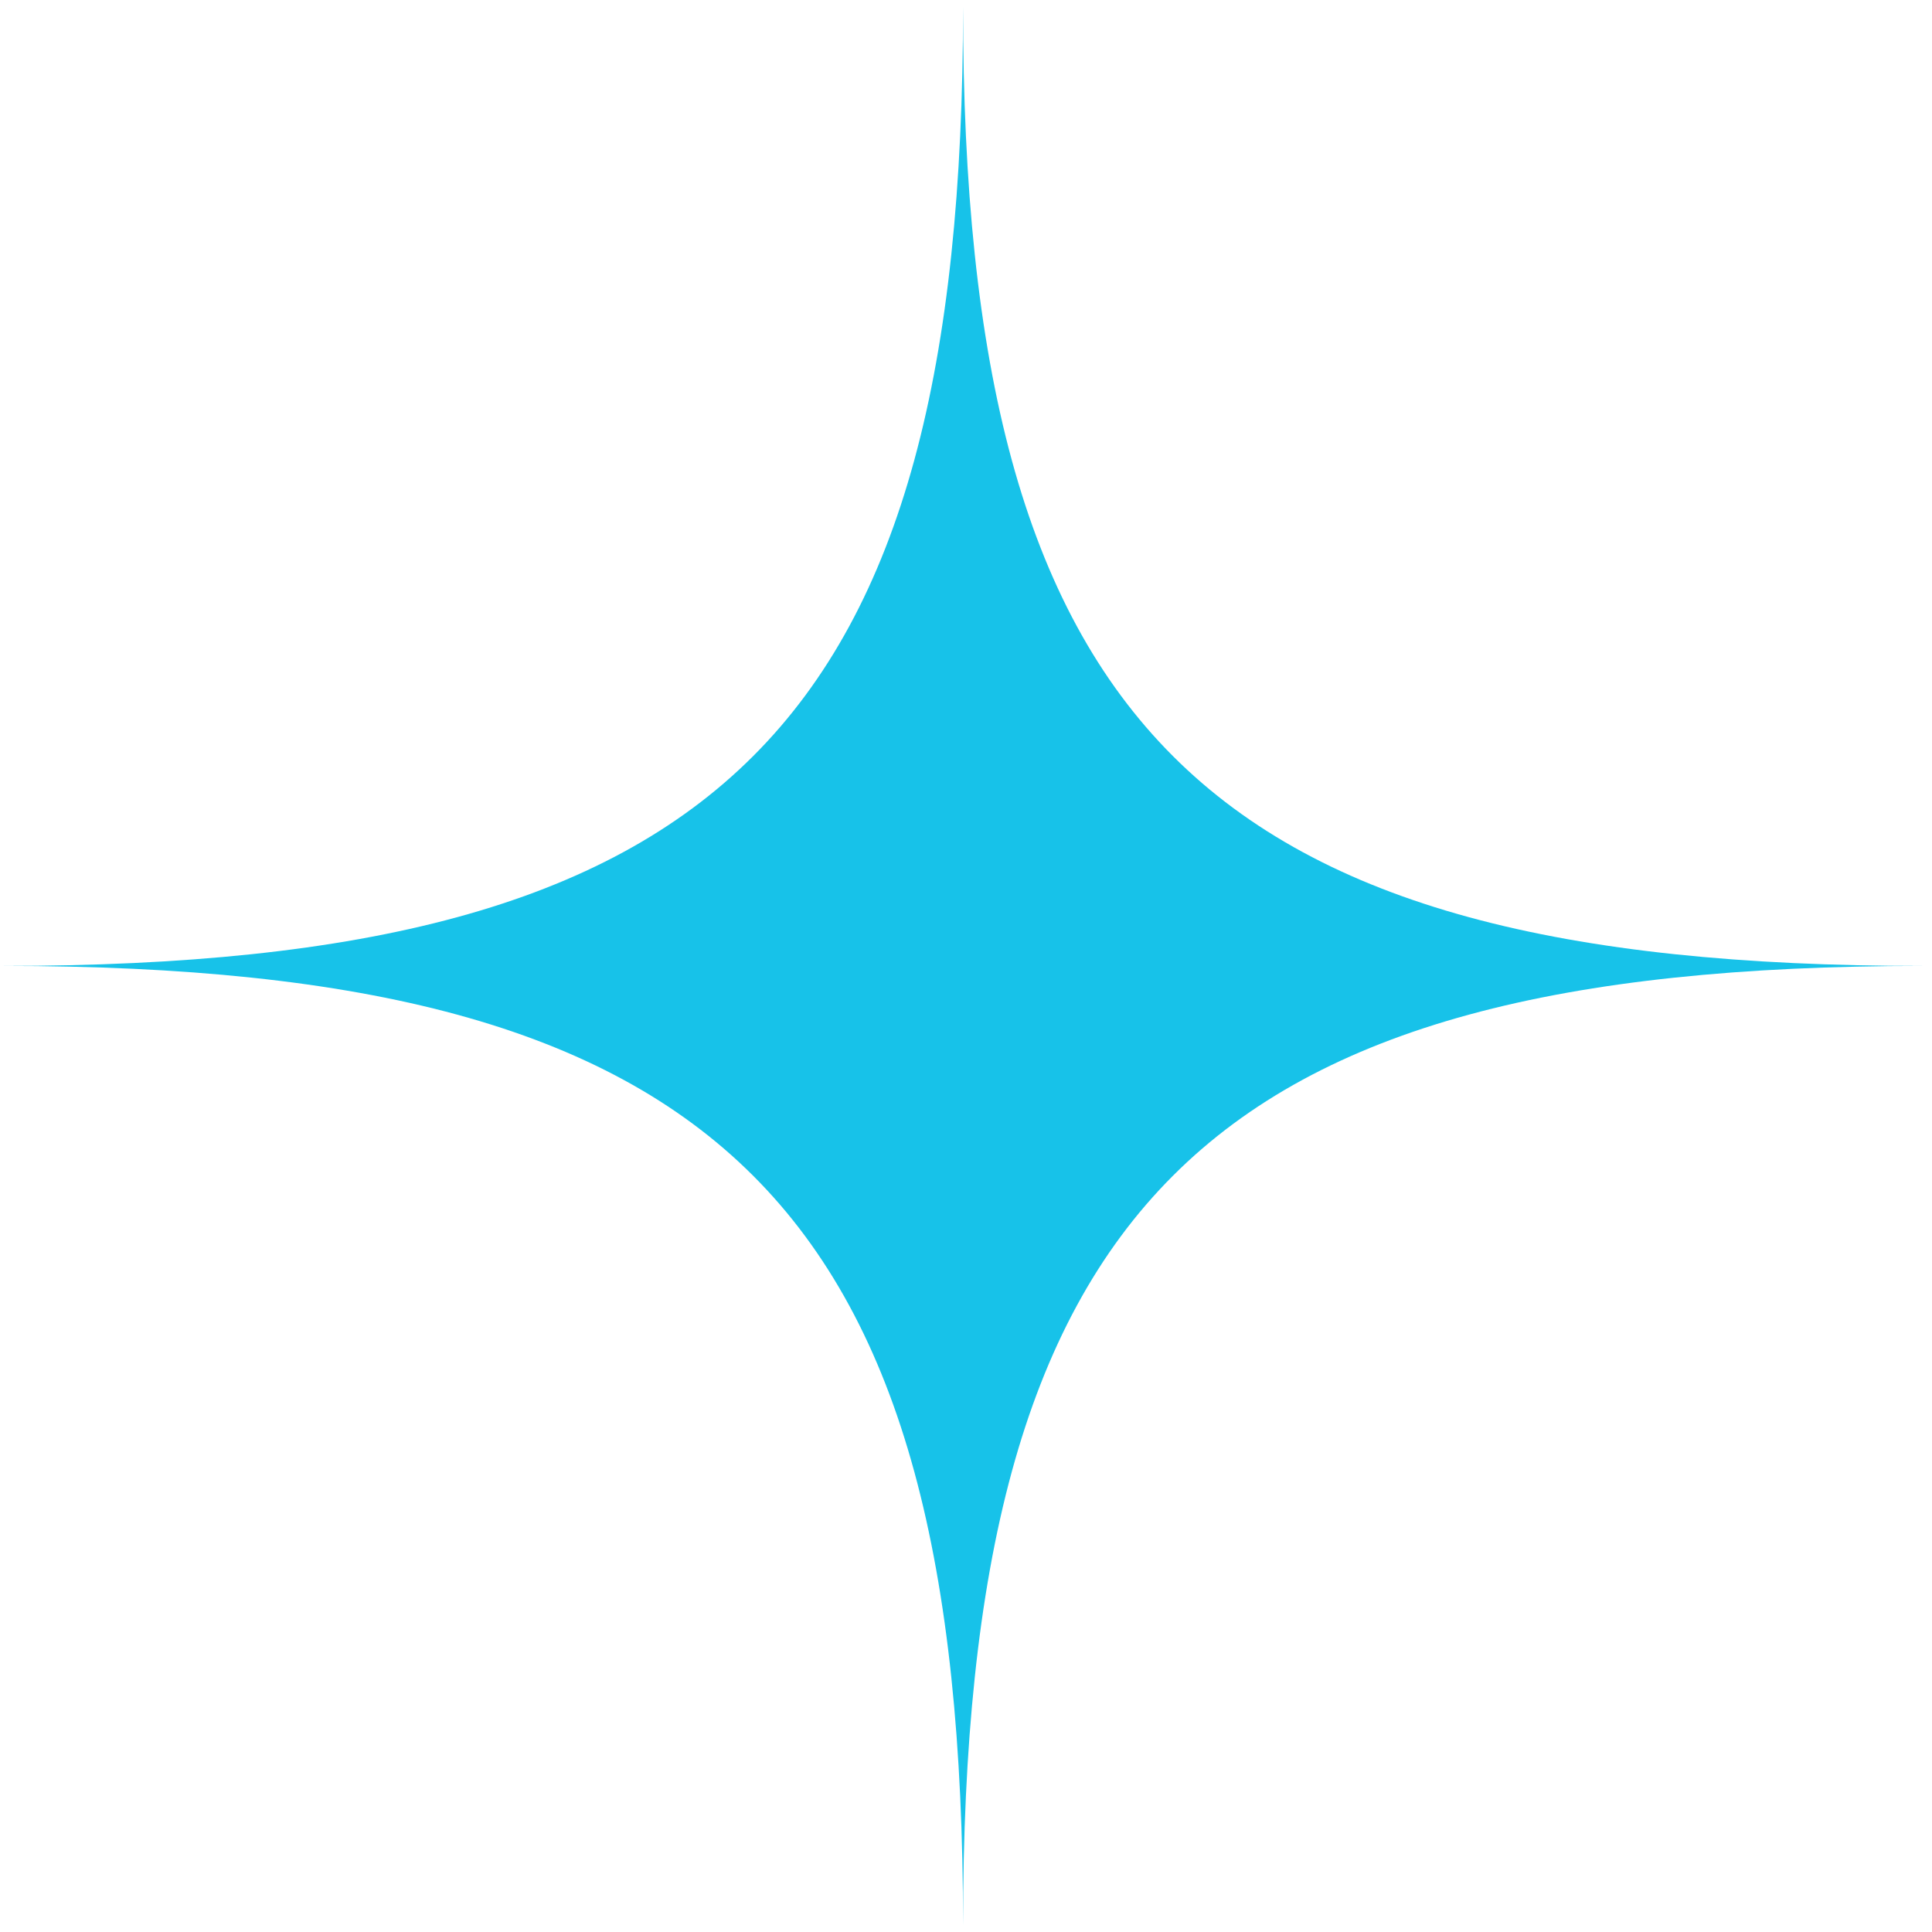 <svg width="149" height="149" viewBox="0 0 149 149" fill="none" xmlns="http://www.w3.org/2000/svg">
<path d="M74.272 148.481C74.272 92.991 55.776 74.494 0.285 74.494C55.776 74.494 74.272 55.997 74.272 0.507C74.272 55.997 92.769 74.494 148.26 74.494C92.769 74.494 74.272 92.991 74.272 148.481Z" fill="#17C2E9"/>
</svg>
